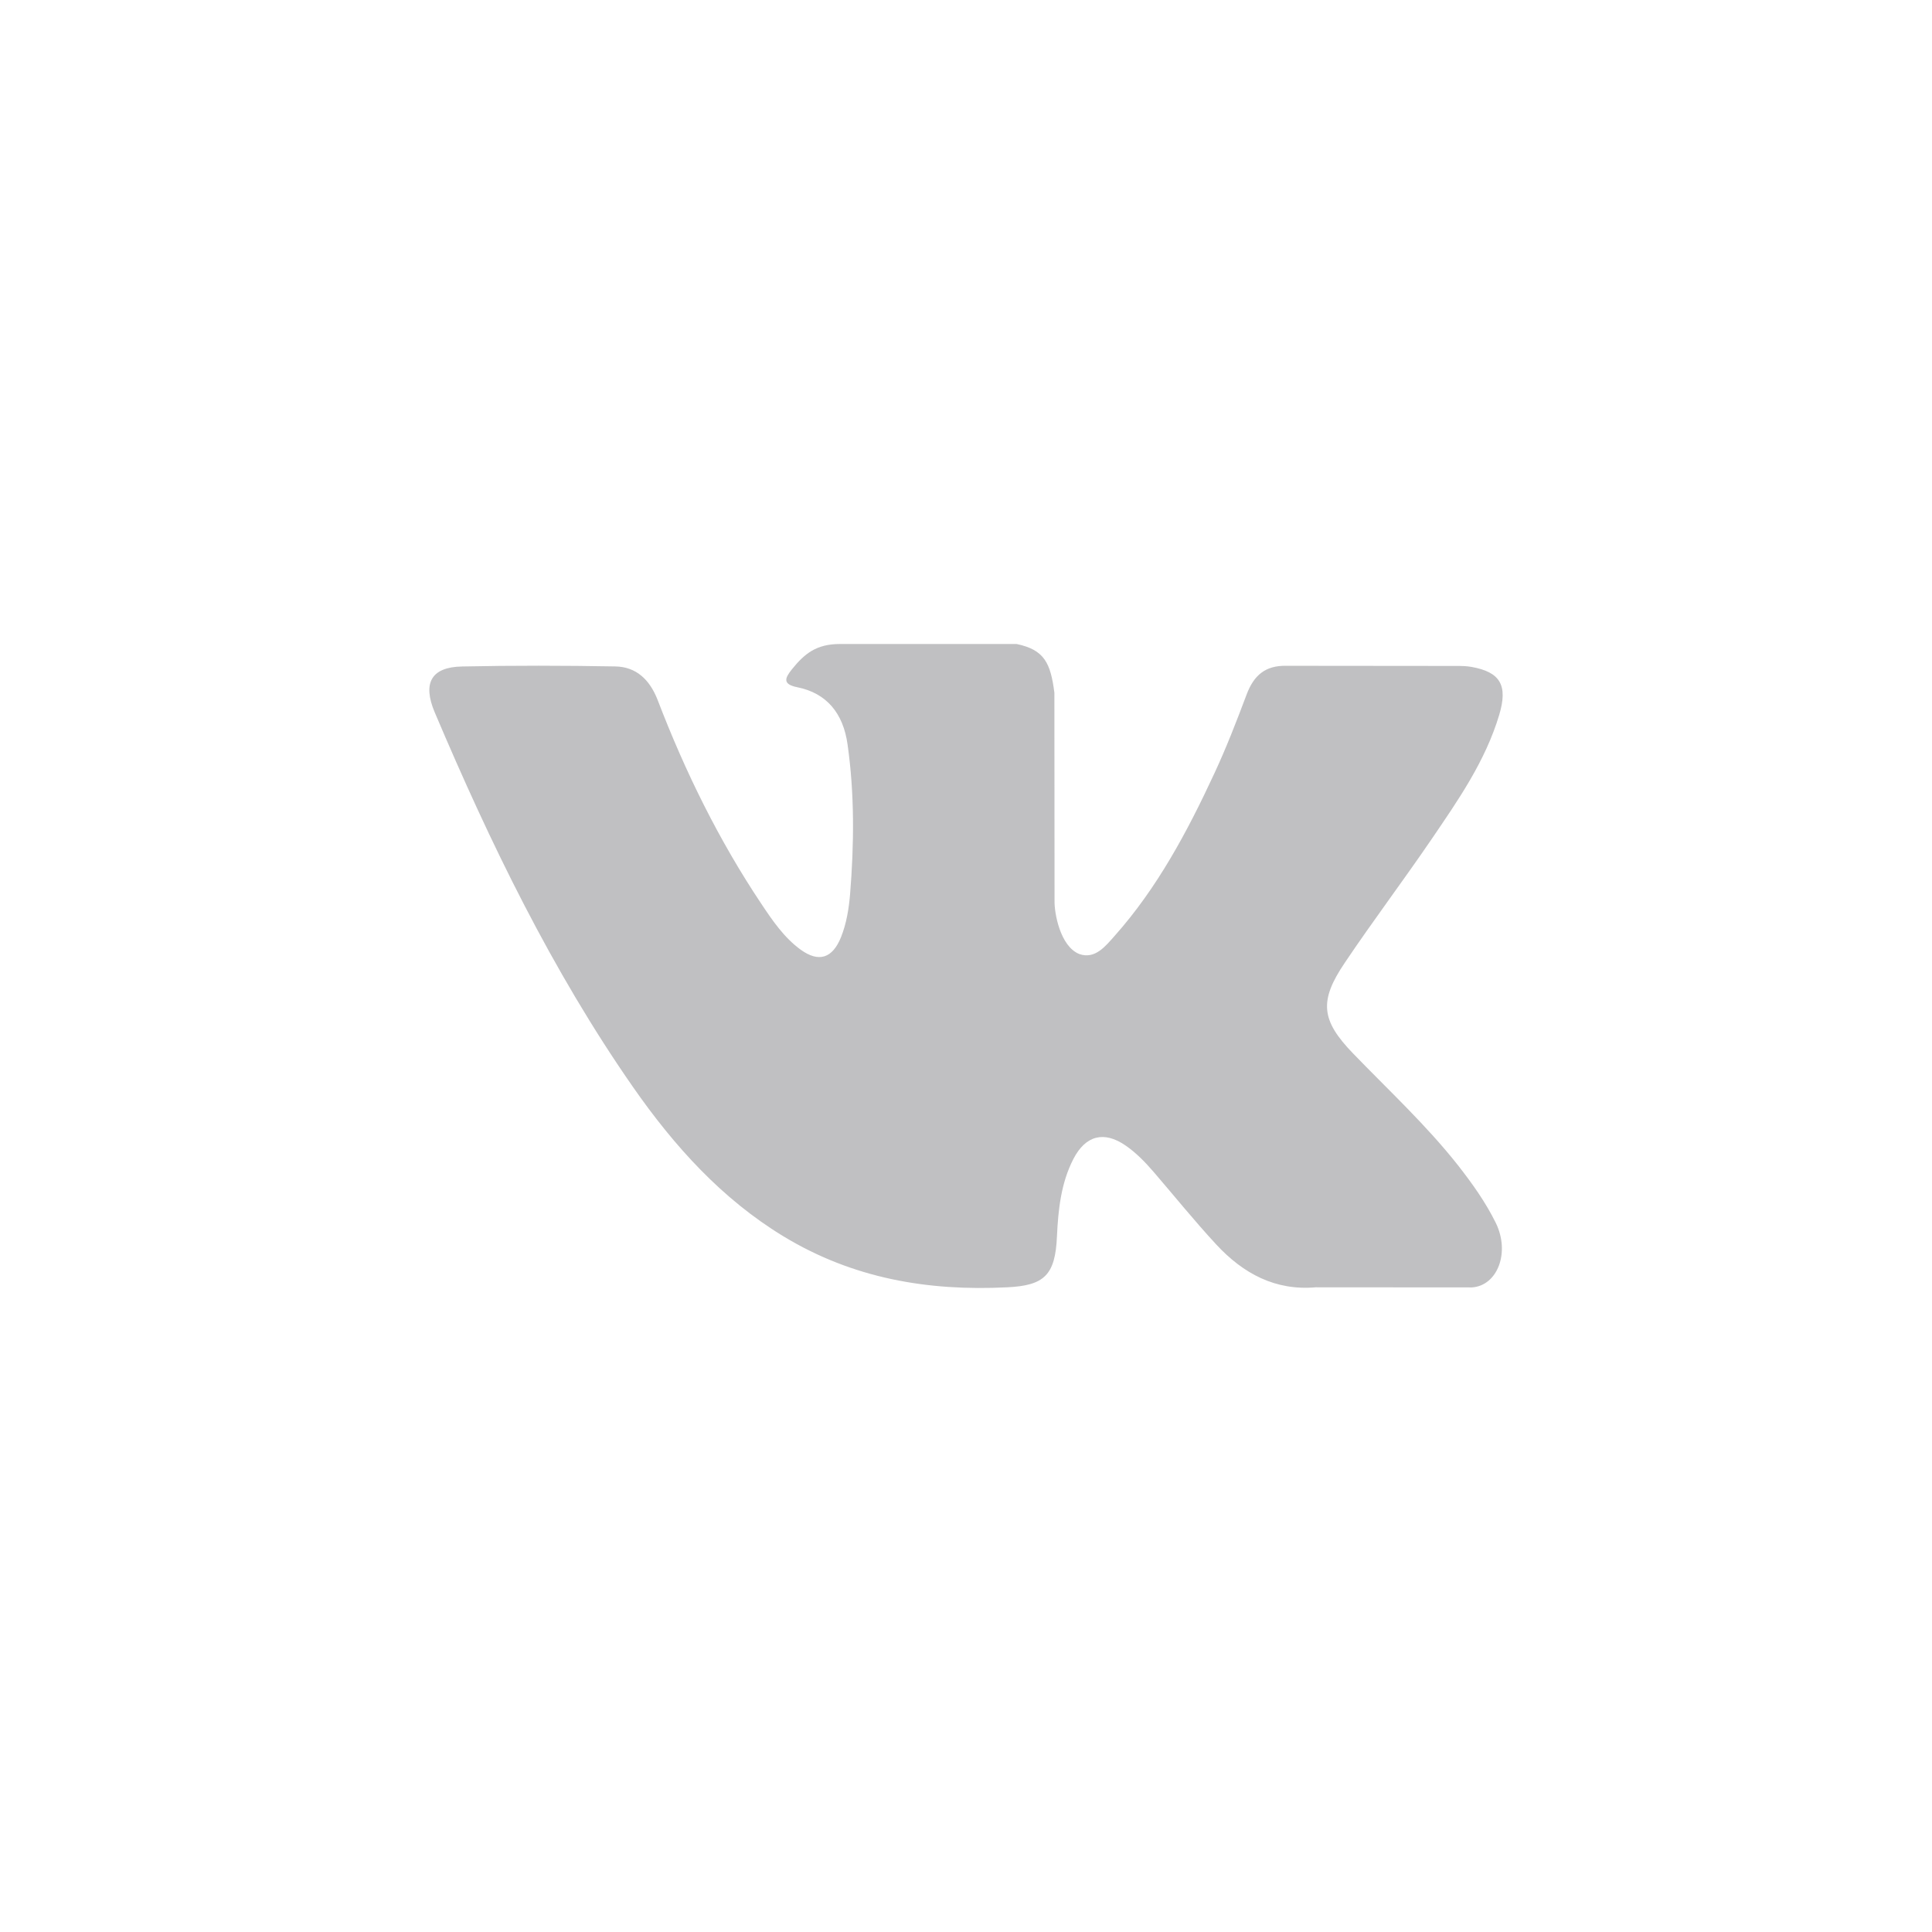 <svg width="36" height="36" viewBox="0 0 36 36" fill="none" xmlns="http://www.w3.org/2000/svg">
<path fill-rule="evenodd" clip-rule="evenodd" d="M25.213 19.63C25.876 20.317 26.576 20.963 27.172 21.719C27.434 22.055 27.683 22.402 27.874 22.791C28.143 23.346 27.899 23.956 27.43 23.989L24.517 23.987C23.765 24.053 23.166 23.733 22.662 23.188C22.258 22.752 21.885 22.289 21.497 21.838C21.338 21.654 21.171 21.481 20.972 21.344C20.575 21.07 20.229 21.154 20.002 21.594C19.771 22.041 19.718 22.537 19.695 23.035C19.664 23.763 19.457 23.954 18.768 23.987C17.295 24.061 15.897 23.825 14.598 23.037C13.454 22.342 12.566 21.362 11.793 20.252C10.289 18.091 9.136 15.716 8.101 13.275C7.868 12.725 8.038 12.429 8.611 12.419C9.561 12.399 10.512 12.401 11.463 12.418C11.85 12.424 12.105 12.658 12.255 13.045C12.769 14.386 13.398 15.662 14.188 16.844C14.398 17.159 14.613 17.473 14.918 17.695C15.256 17.94 15.513 17.859 15.672 17.46C15.773 17.207 15.817 16.934 15.84 16.663C15.915 15.731 15.925 14.8 15.793 13.871C15.712 13.291 15.404 12.916 14.858 12.806C14.58 12.75 14.621 12.64 14.756 12.472C14.99 12.181 15.211 12 15.65 12H18.943C19.461 12.108 19.576 12.355 19.647 12.908L19.65 16.787C19.644 17.001 19.751 17.636 20.114 17.778C20.406 17.878 20.598 17.632 20.772 17.436C21.561 16.549 22.123 15.5 22.626 14.415C22.849 13.937 23.041 13.441 23.227 12.946C23.364 12.579 23.581 12.398 23.971 12.406L27.14 12.409C27.234 12.409 27.329 12.41 27.42 12.427C27.954 12.523 28.101 12.767 27.936 13.32C27.676 14.187 27.17 14.91 26.676 15.636C26.147 16.412 25.582 17.16 25.058 17.94C24.576 18.652 24.615 19.012 25.213 19.63Z" fill="#C0C0C2"/>
</svg>
